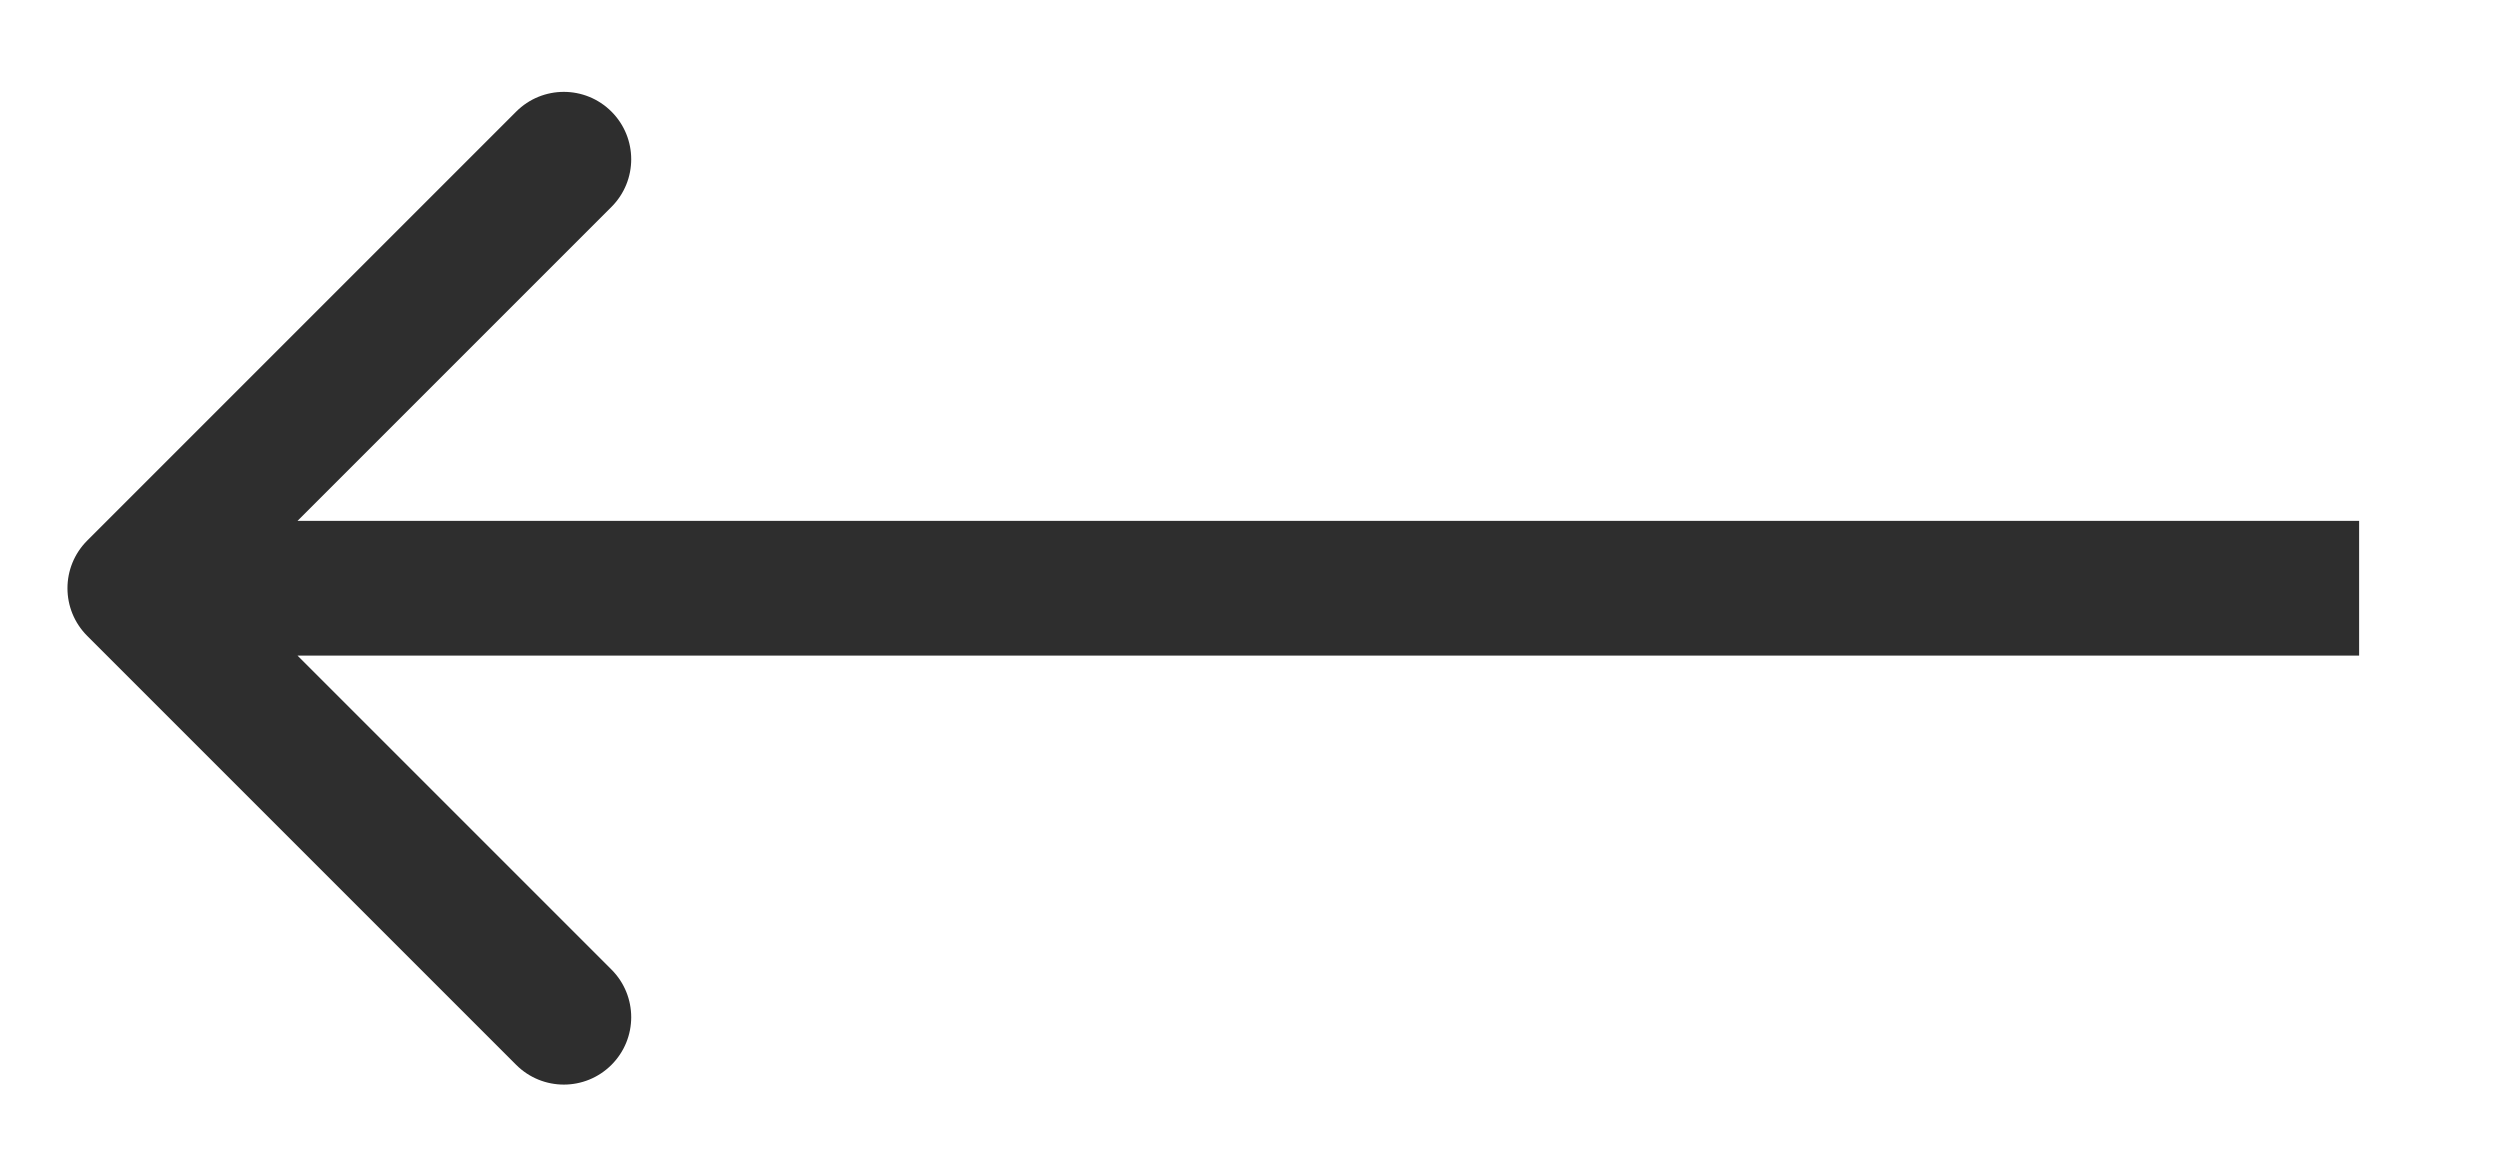 <svg width="17" height="8" viewBox="0 0 17 8" fill="none" xmlns="http://www.w3.org/2000/svg">
<g clip-path="url(#clip0_4_945)">
<path d="M0.593 3.676C0.414 3.855 0.414 4.145 0.593 4.324L3.51 7.241C3.689 7.42 3.979 7.42 4.158 7.241C4.337 7.062 4.337 6.772 4.158 6.593L1.565 4L4.158 1.407C4.337 1.228 4.337 0.938 4.158 0.759C3.979 0.58 3.689 0.58 3.51 0.759L0.593 3.676ZM16.042 3.542H0.917V4.458H16.042V3.542Z" fill="#2E2E2E"/>
</g>
<defs>
<clipPath id="clip0_4_945">
<rect width="16.5" height="8" fill="white"/>
</clipPath>
</defs>
</svg>

